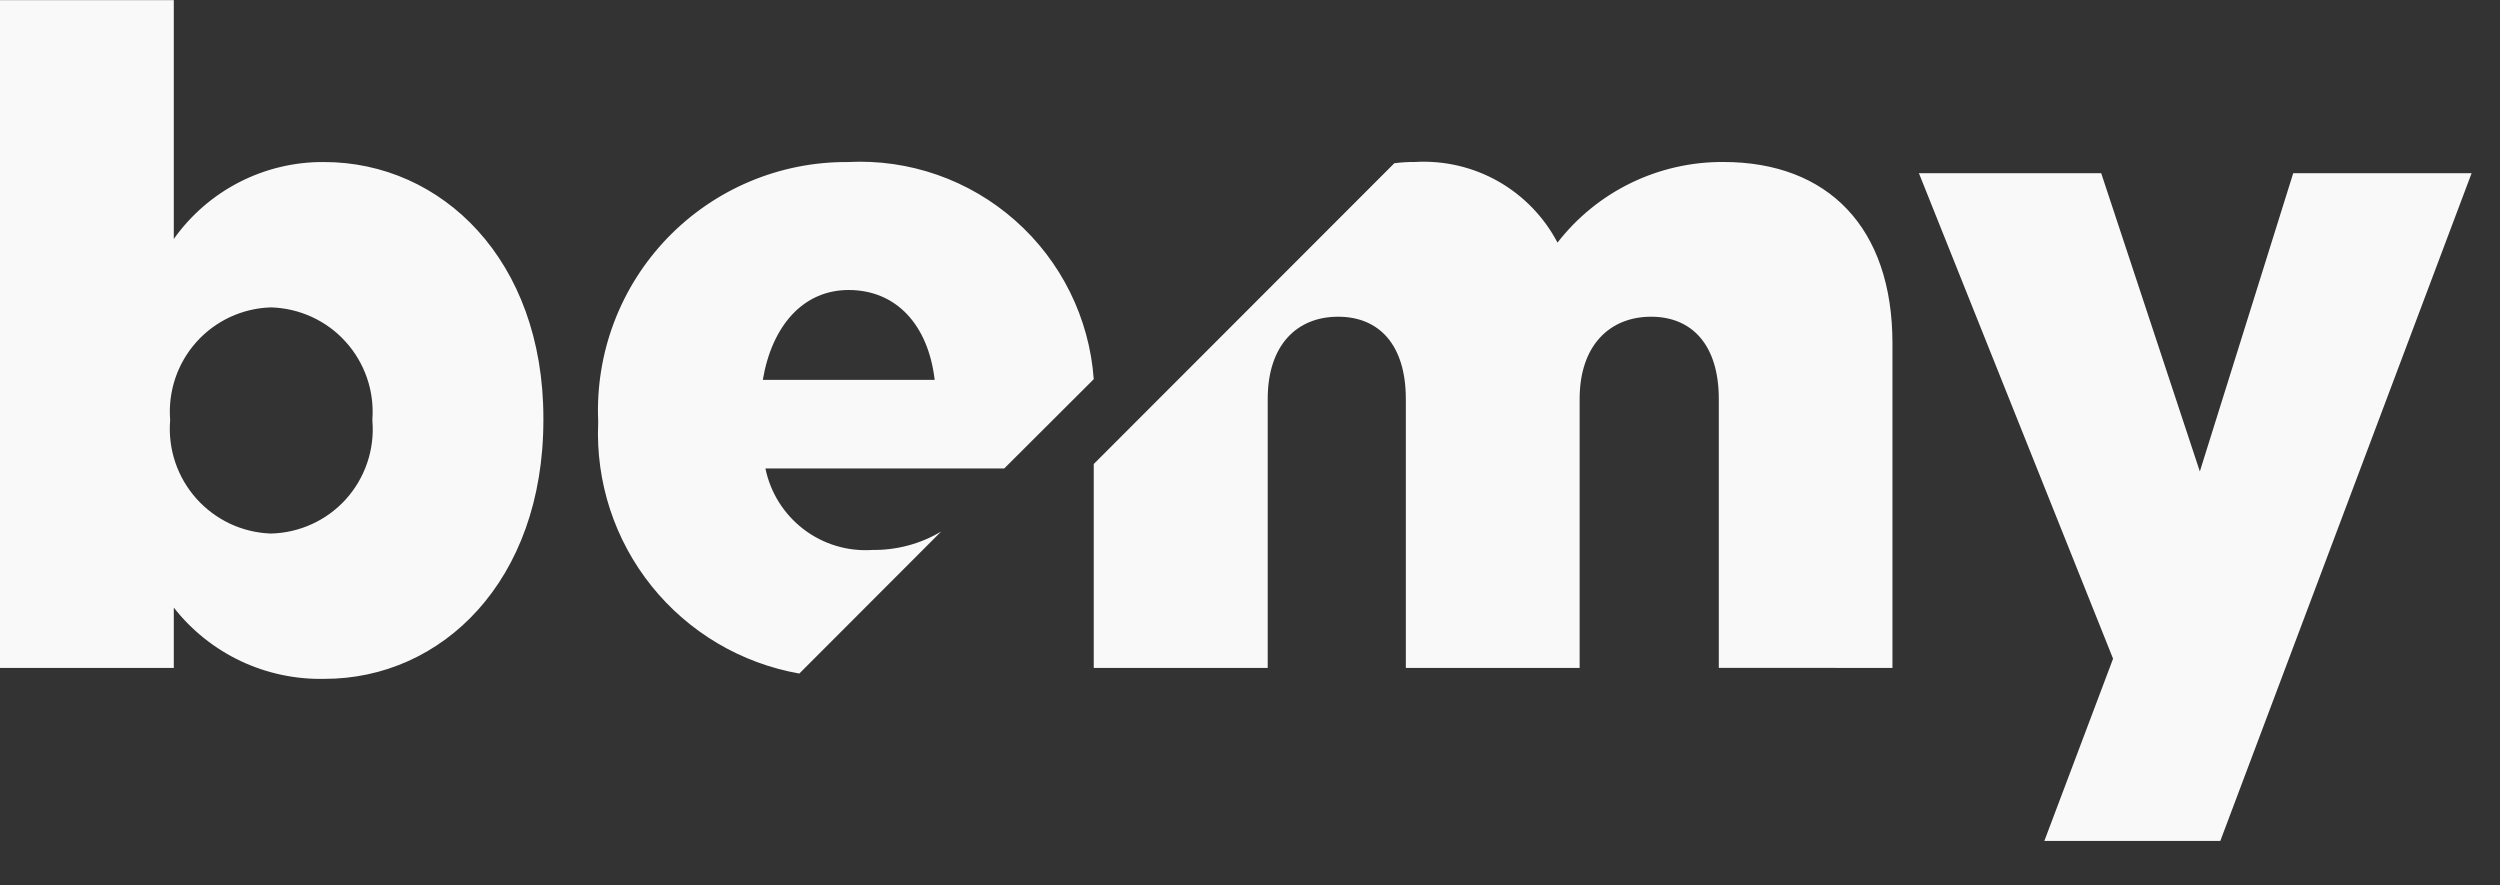 <svg width="48" height="17" viewBox="0 0 48 17" fill="none" xmlns="http://www.w3.org/2000/svg">
<rect x="0" y="0" width="48" height="17" fill="#333333" stroke="none"/>
<g id="logo-bemy 1" clip-path="url(#clip0_488_1952)">
<path id="Union 2" d="M39.251 16.147L40.571 12.647L36.843 3.325H40.343L42.237 9.052L44.03 3.325H47.455L42.628 16.151L39.251 16.147ZM3.337 11.666V12.824H0V0.002H3.337V4.588C3.663 4.128 4.096 3.753 4.598 3.496C5.1 3.239 5.656 3.107 6.22 3.111C8.484 3.111 10.433 4.992 10.433 8.03V8.064C10.433 11.157 8.484 13.034 6.233 13.034C5.678 13.047 5.126 12.93 4.623 12.693C4.12 12.455 3.68 12.104 3.337 11.666ZM3.266 8.047V8.081C3.245 8.351 3.279 8.622 3.366 8.879C3.453 9.136 3.591 9.372 3.771 9.574C3.952 9.776 4.171 9.939 4.416 10.055C4.661 10.17 4.928 10.234 5.198 10.244C5.471 10.238 5.74 10.177 5.988 10.063C6.237 9.95 6.459 9.787 6.642 9.584C6.824 9.382 6.963 9.144 7.051 8.885C7.138 8.627 7.173 8.353 7.15 8.081V8.047C7.169 7.777 7.133 7.505 7.044 7.25C6.955 6.994 6.815 6.758 6.633 6.558C6.451 6.357 6.23 6.196 5.983 6.083C5.737 5.971 5.471 5.909 5.2 5.902C4.93 5.91 4.665 5.973 4.42 6.086C4.175 6.2 3.956 6.361 3.775 6.562C3.595 6.762 3.457 6.997 3.369 7.252C3.282 7.508 3.246 7.778 3.266 8.047ZM11.485 8.118V8.081C11.458 7.436 11.561 6.792 11.79 6.188C12.019 5.584 12.368 5.033 12.816 4.568C13.265 4.103 13.803 3.734 14.398 3.484C14.994 3.233 15.633 3.107 16.279 3.111C17.455 3.05 18.608 3.452 19.49 4.232C20.373 5.011 20.915 6.106 21 7.28L19.282 8.994H14.696C14.791 9.459 15.052 9.874 15.43 10.162C15.807 10.45 16.276 10.591 16.75 10.559C17.214 10.565 17.671 10.443 18.07 10.206L15.347 12.932C14.228 12.735 13.22 12.137 12.51 11.252C11.799 10.366 11.436 9.252 11.485 8.118ZM14.646 7.293H17.946C17.821 6.237 17.21 5.568 16.293 5.568C15.42 5.569 14.822 6.254 14.646 7.293ZM33.001 12.823V7.66C33.001 6.625 32.488 6.081 31.701 6.081C30.914 6.081 30.329 6.624 30.329 7.66V12.824H26.992V7.66C26.992 6.625 26.483 6.081 25.692 6.081C24.901 6.081 24.34 6.624 24.34 7.66V12.824H21V8.909L26.771 3.134C26.902 3.117 27.033 3.109 27.165 3.11C27.722 3.077 28.277 3.206 28.763 3.48C29.248 3.755 29.645 4.164 29.904 4.658C30.28 4.173 30.763 3.781 31.314 3.513C31.866 3.245 32.472 3.107 33.086 3.11C35.103 3.11 36.335 4.373 36.335 6.59V12.824L33.001 12.823Z" fill="#F9F9FA"/>
</g>
<defs>
<clipPath id="clip0_488_1952">
<rect width="47.456" height="16.146" fill="white"/>
</clipPath>
</defs>
</svg>
